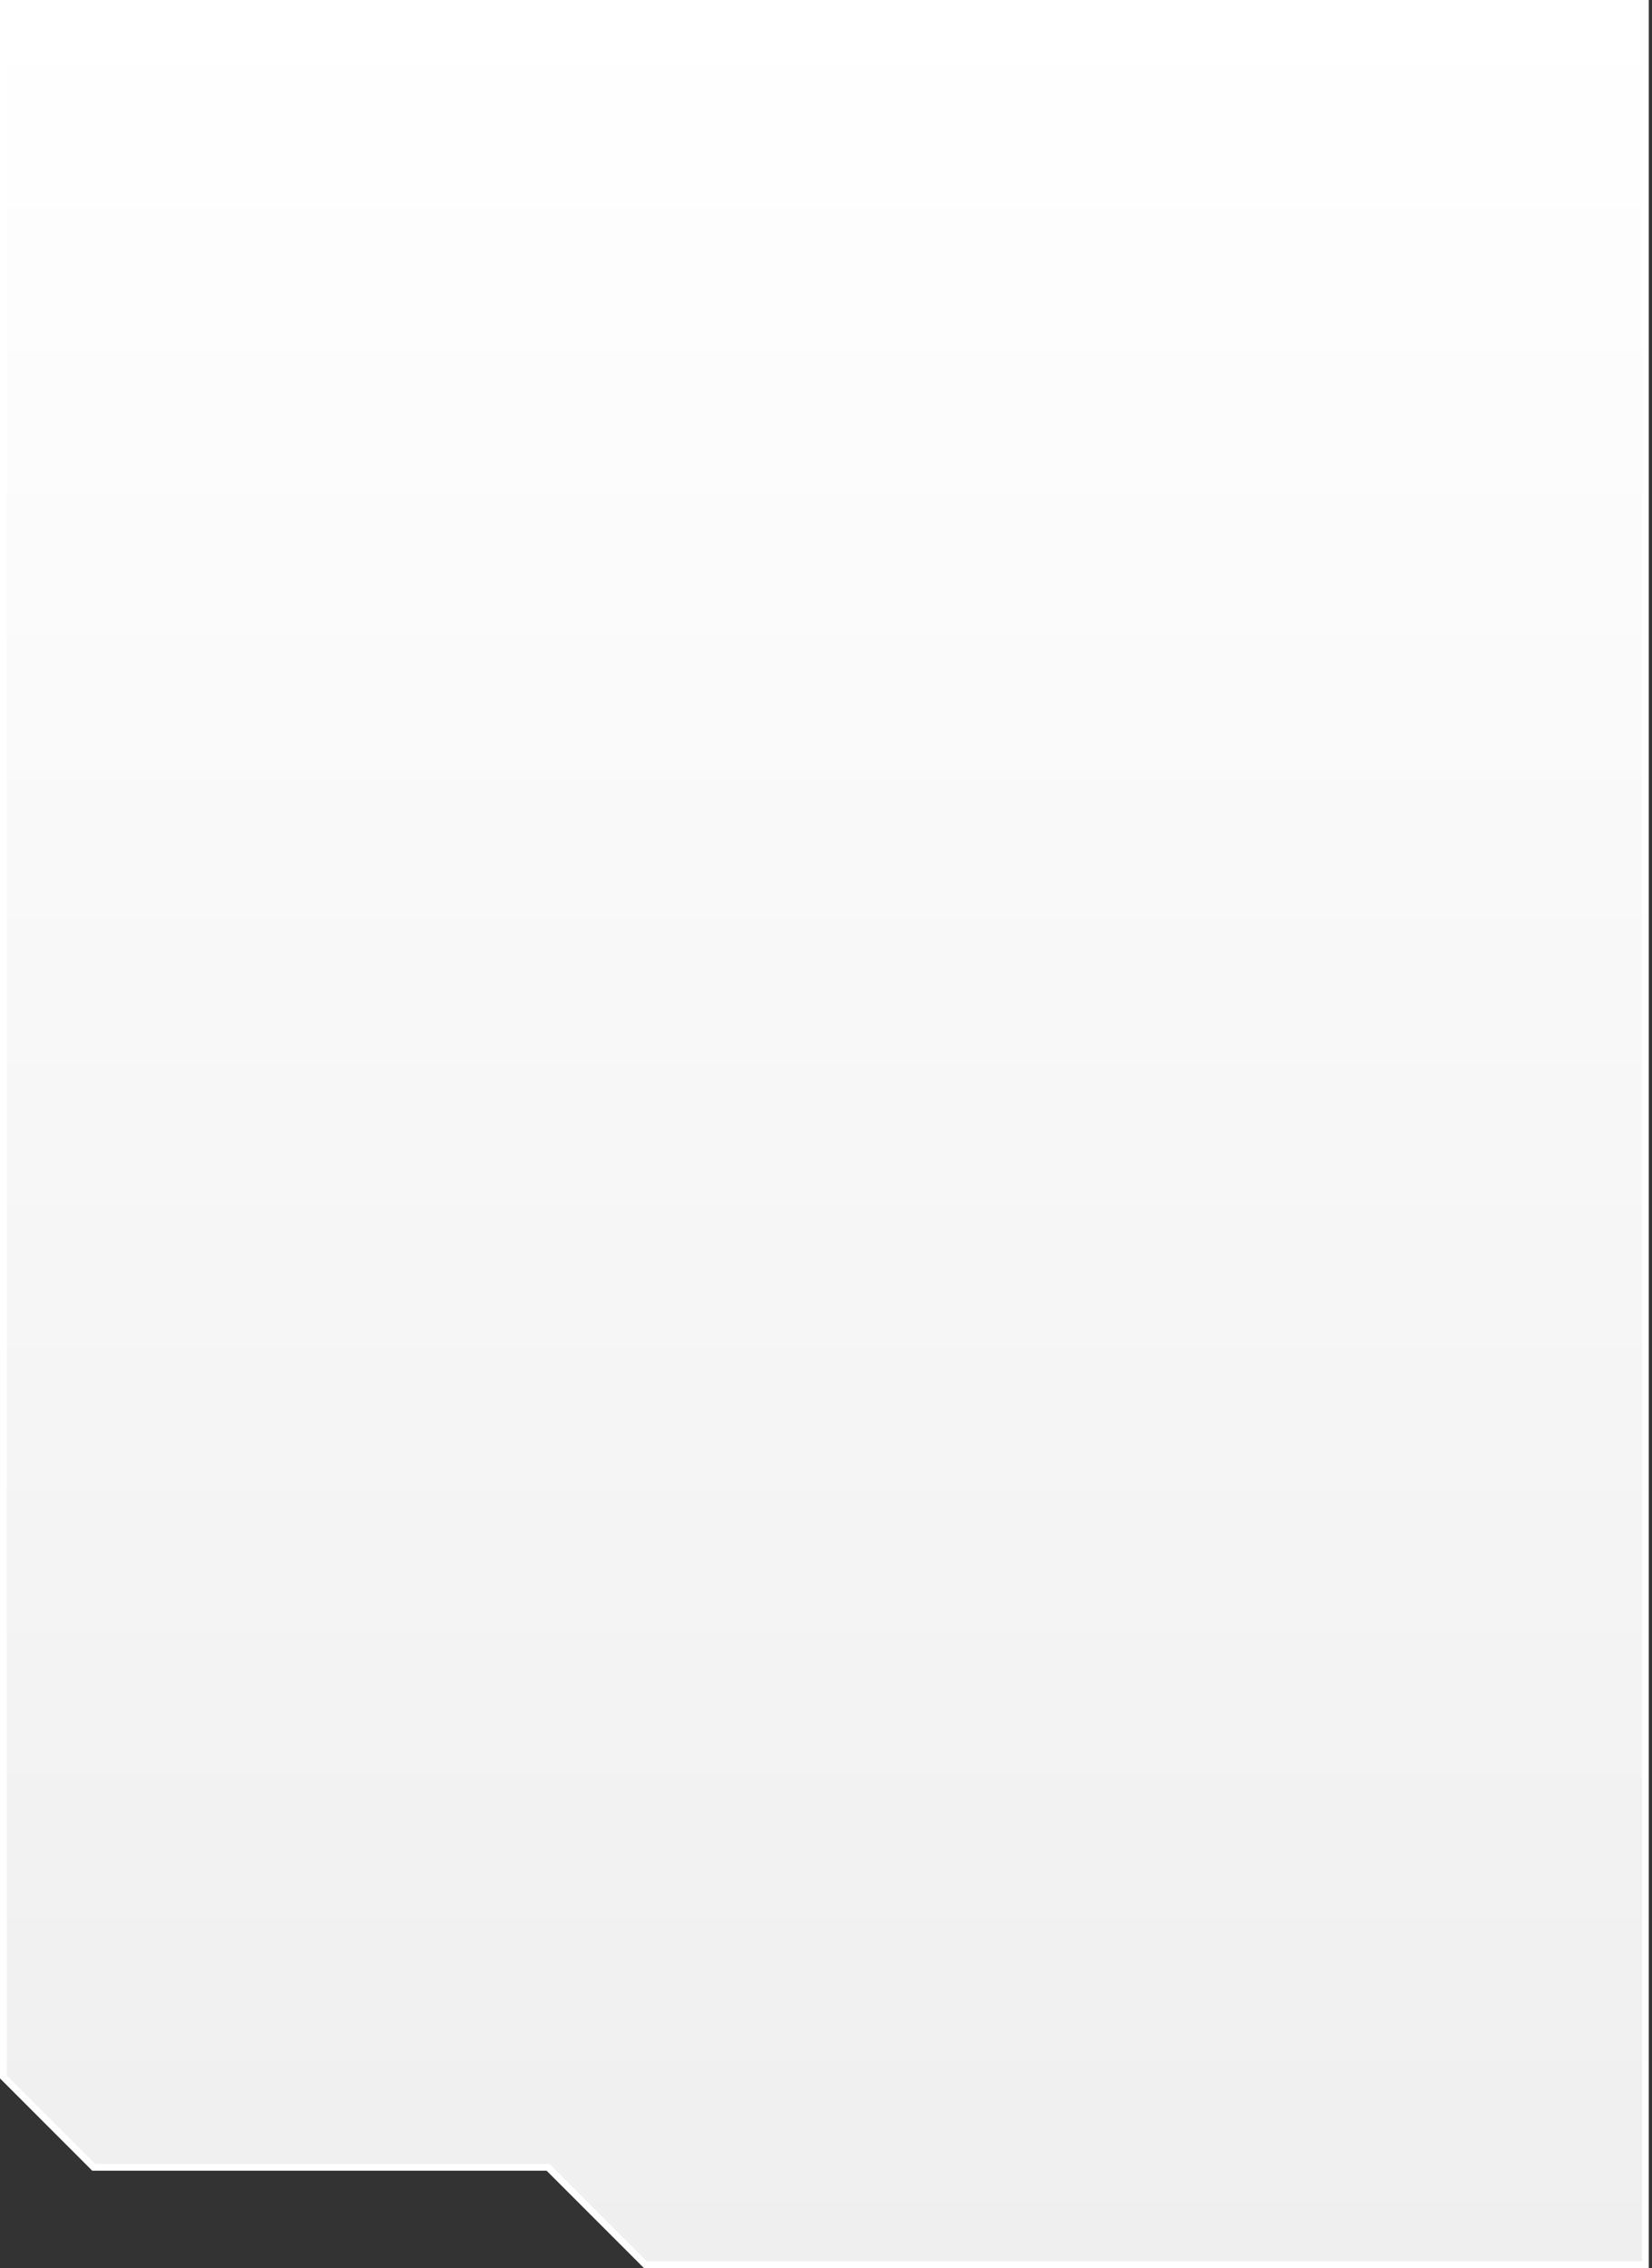 <?xml version="1.0" encoding="UTF-8"?>
<svg preserveAspectRatio="none" width="486px" height="667px" viewBox="0 0 486 667" version="1.1" xmlns="http://www.w3.org/2000/svg" xmlns:xlink="http://www.w3.org/1999/xlink">
    <rect x="0" y="0" width="486" height="667" fill="#333333" stroke="none"/>
    <!-- Generator: Sketch 58 (84663) - https://sketch.com -->
    <title>Combined Shape</title>
    <desc>Created with Sketch.</desc>
    <defs>
        <linearGradient x1="50%" y1="0%" x2="50%" y2="100%" id="linearGradient-1">
            <stop stop-color="#FFFFFF" offset="0%"></stop>
            <stop stop-color="#EFEFEF" offset="100%"></stop>
        </linearGradient>
        <path d="M484.058,1 L484.058,666 L189.848,666 L161.22,637.373 L27.554,637.373 L1,610.818 L1,1 L484.058,1 Z" id="path-2"></path>
    </defs>
    <g id="Page-1" stroke="none" stroke-width="1" fill="none" fill-rule="evenodd">
        <mask id="mask-3" fill="white">
            <use xlink:href="#path-2"></use>
        </mask>
        <use id="Combined-Shape" stroke="#FFFFFF" stroke-width="2" fill="url(#linearGradient-1)" xlink:href="#path-2"></use>
    </g>
</svg>